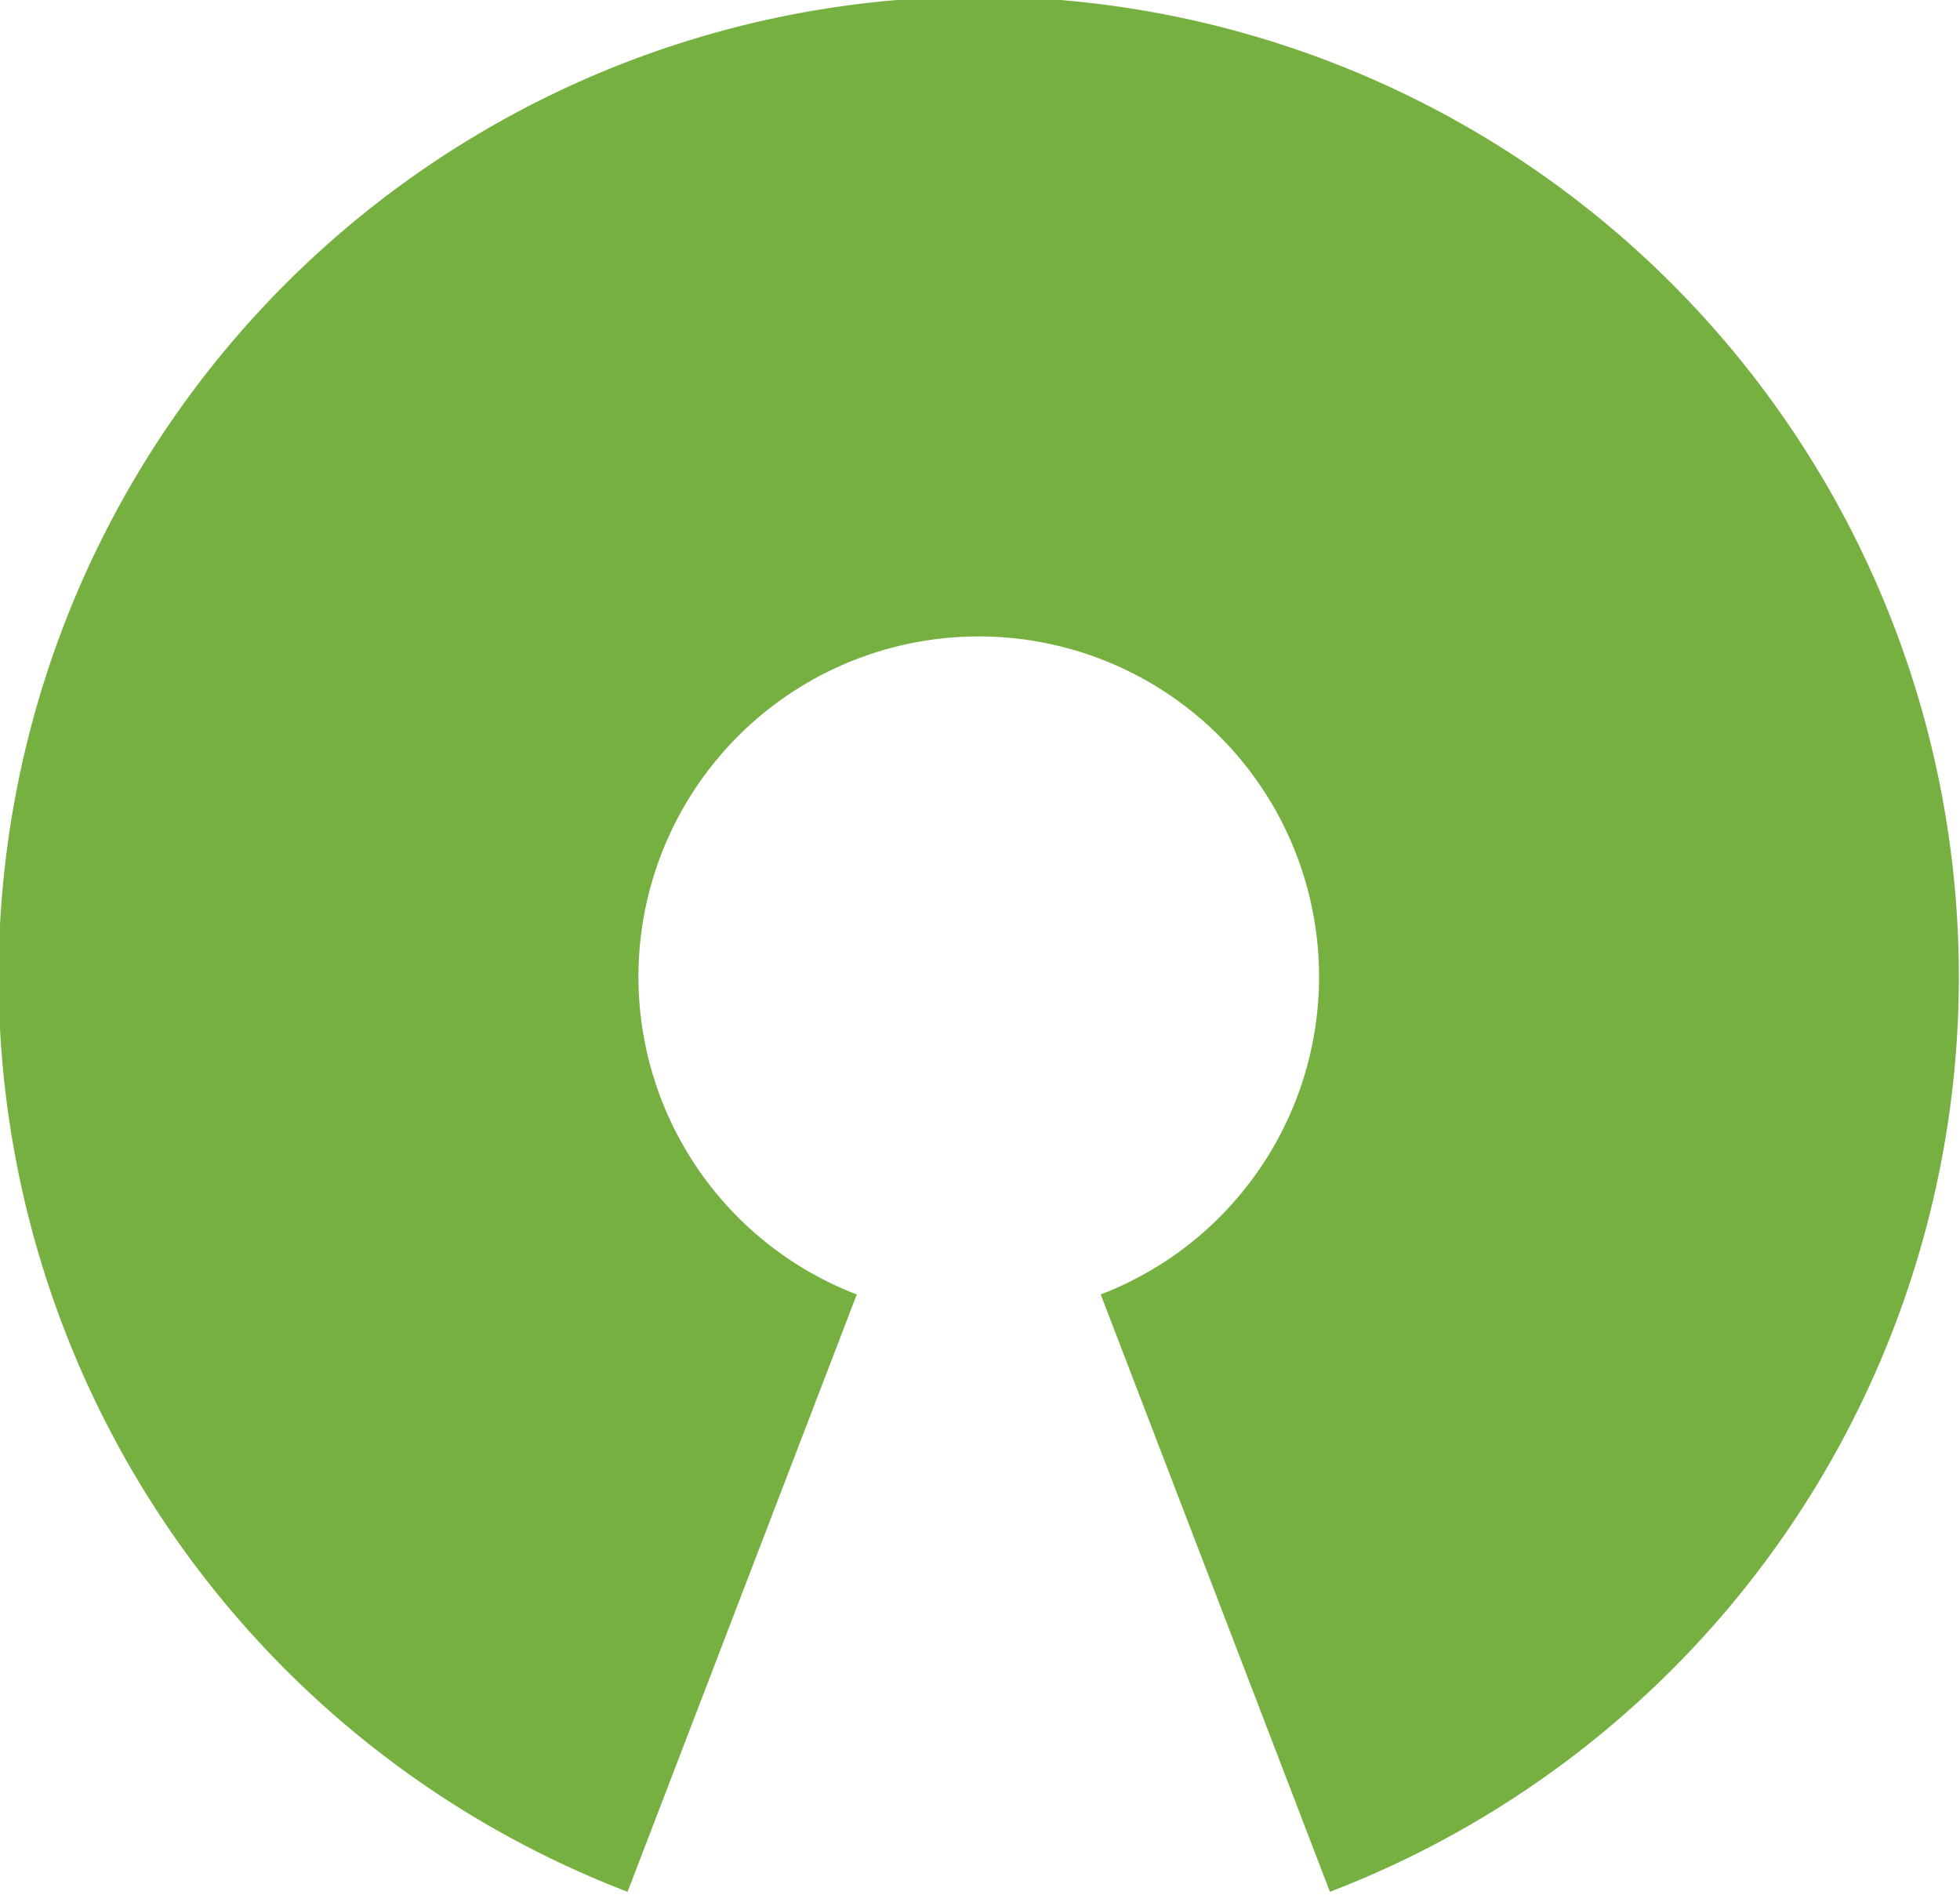 <?xml version="1.0" encoding="UTF-8" standalone="no"?>
<!-- Created with Inkscape (http://www.inkscape.org/) -->

<svg
   xmlns:dc="http://purl.org/dc/elements/1.1/"
   xmlns:cc="http://creativecommons.org/ns#"
   xmlns:rdf="http://www.w3.org/1999/02/22-rdf-syntax-ns#"
   xmlns:svg="http://www.w3.org/2000/svg"
   xmlns="http://www.w3.org/2000/svg"
   xmlns:sodipodi="http://sodipodi.sourceforge.net/DTD/sodipodi-0.dtd"
   xmlns:inkscape="http://www.inkscape.org/namespaces/inkscape"
   width="111.875"
   height="108.161"
   id="svg3290"
   version="1.1"
   inkscape:version="0.92.2 5c3e80d, 2017-08-06"
   sodipodi:docname="logo.svg"
   inkscape:export-filename="/home/rafael/workspace/logo-osi/5/png/logo396x412.png"
   inkscape:export-xdpi="52.737835"
   inkscape:export-ydpi="52.737835"
   viewBox="0 0 111.875 108.161">
  <defs
     id="defs3292" />
  <sodipodi:namedview
     id="base"
     pagecolor="#ffffff"
     bordercolor="#666666"
     borderopacity="1.0"
     inkscape:pageopacity="0.0"
     inkscape:pageshadow="2"
     inkscape:zoom="0.35"
     inkscape:cx="-1227.0604"
     inkscape:cy="-384.78649"
     inkscape:document-units="px"
     inkscape:current-layer="g3879"
     showgrid="false"
     inkscape:window-width="1680"
     inkscape:window-height="1005"
     inkscape:window-x="0"
     inkscape:window-y="1"
     inkscape:window-maximized="1"
     showguides="true"
     inkscape:guide-bbox="true"
     fit-margin-top="0"
     fit-margin-left="0"
     fit-margin-right="0"
     fit-margin-bottom="0" />
  <g
     inkscape:label="Layer 1"
     inkscape:groupmode="layer"
     id="layer1"
     transform="translate(-326.565,-336.115)">
    <g
       style="display:inline"
       id="g3879"
       transform="matrix(3.161,0,0,3.161,1289.804,2829.953)"
       inkscape:export-filename="/home/paulormm/usp/softwarelivre/OSI/OSI_member_card_model_final-300dpi.png"
       inkscape:export-xdpi="300.05554"
       inkscape:export-ydpi="300.05554">
      <path
         inkscape:export-ydpi="48.18"
         inkscape:export-xdpi="48.18"
         inkscape:export-filename="/home/rafael/workspace/logo-osi/3/png/logo396x412.png"
         id="path3773"
         d="m -287.052,-771.303 m 2.202,5.737 a 6.145,6.145 0 1 0 -4.405,0 l -4.139,10.786 a 17.698,17.698 0 1 1 12.683,0 z"
         inkscape:connector-curvature="0"
         style="text-anchor:middle;fill:#76b041;fill-opacity:1;stroke:none;stroke-width:1.475;stroke-linejoin:round" />
    </g>
  </g>
</svg>
